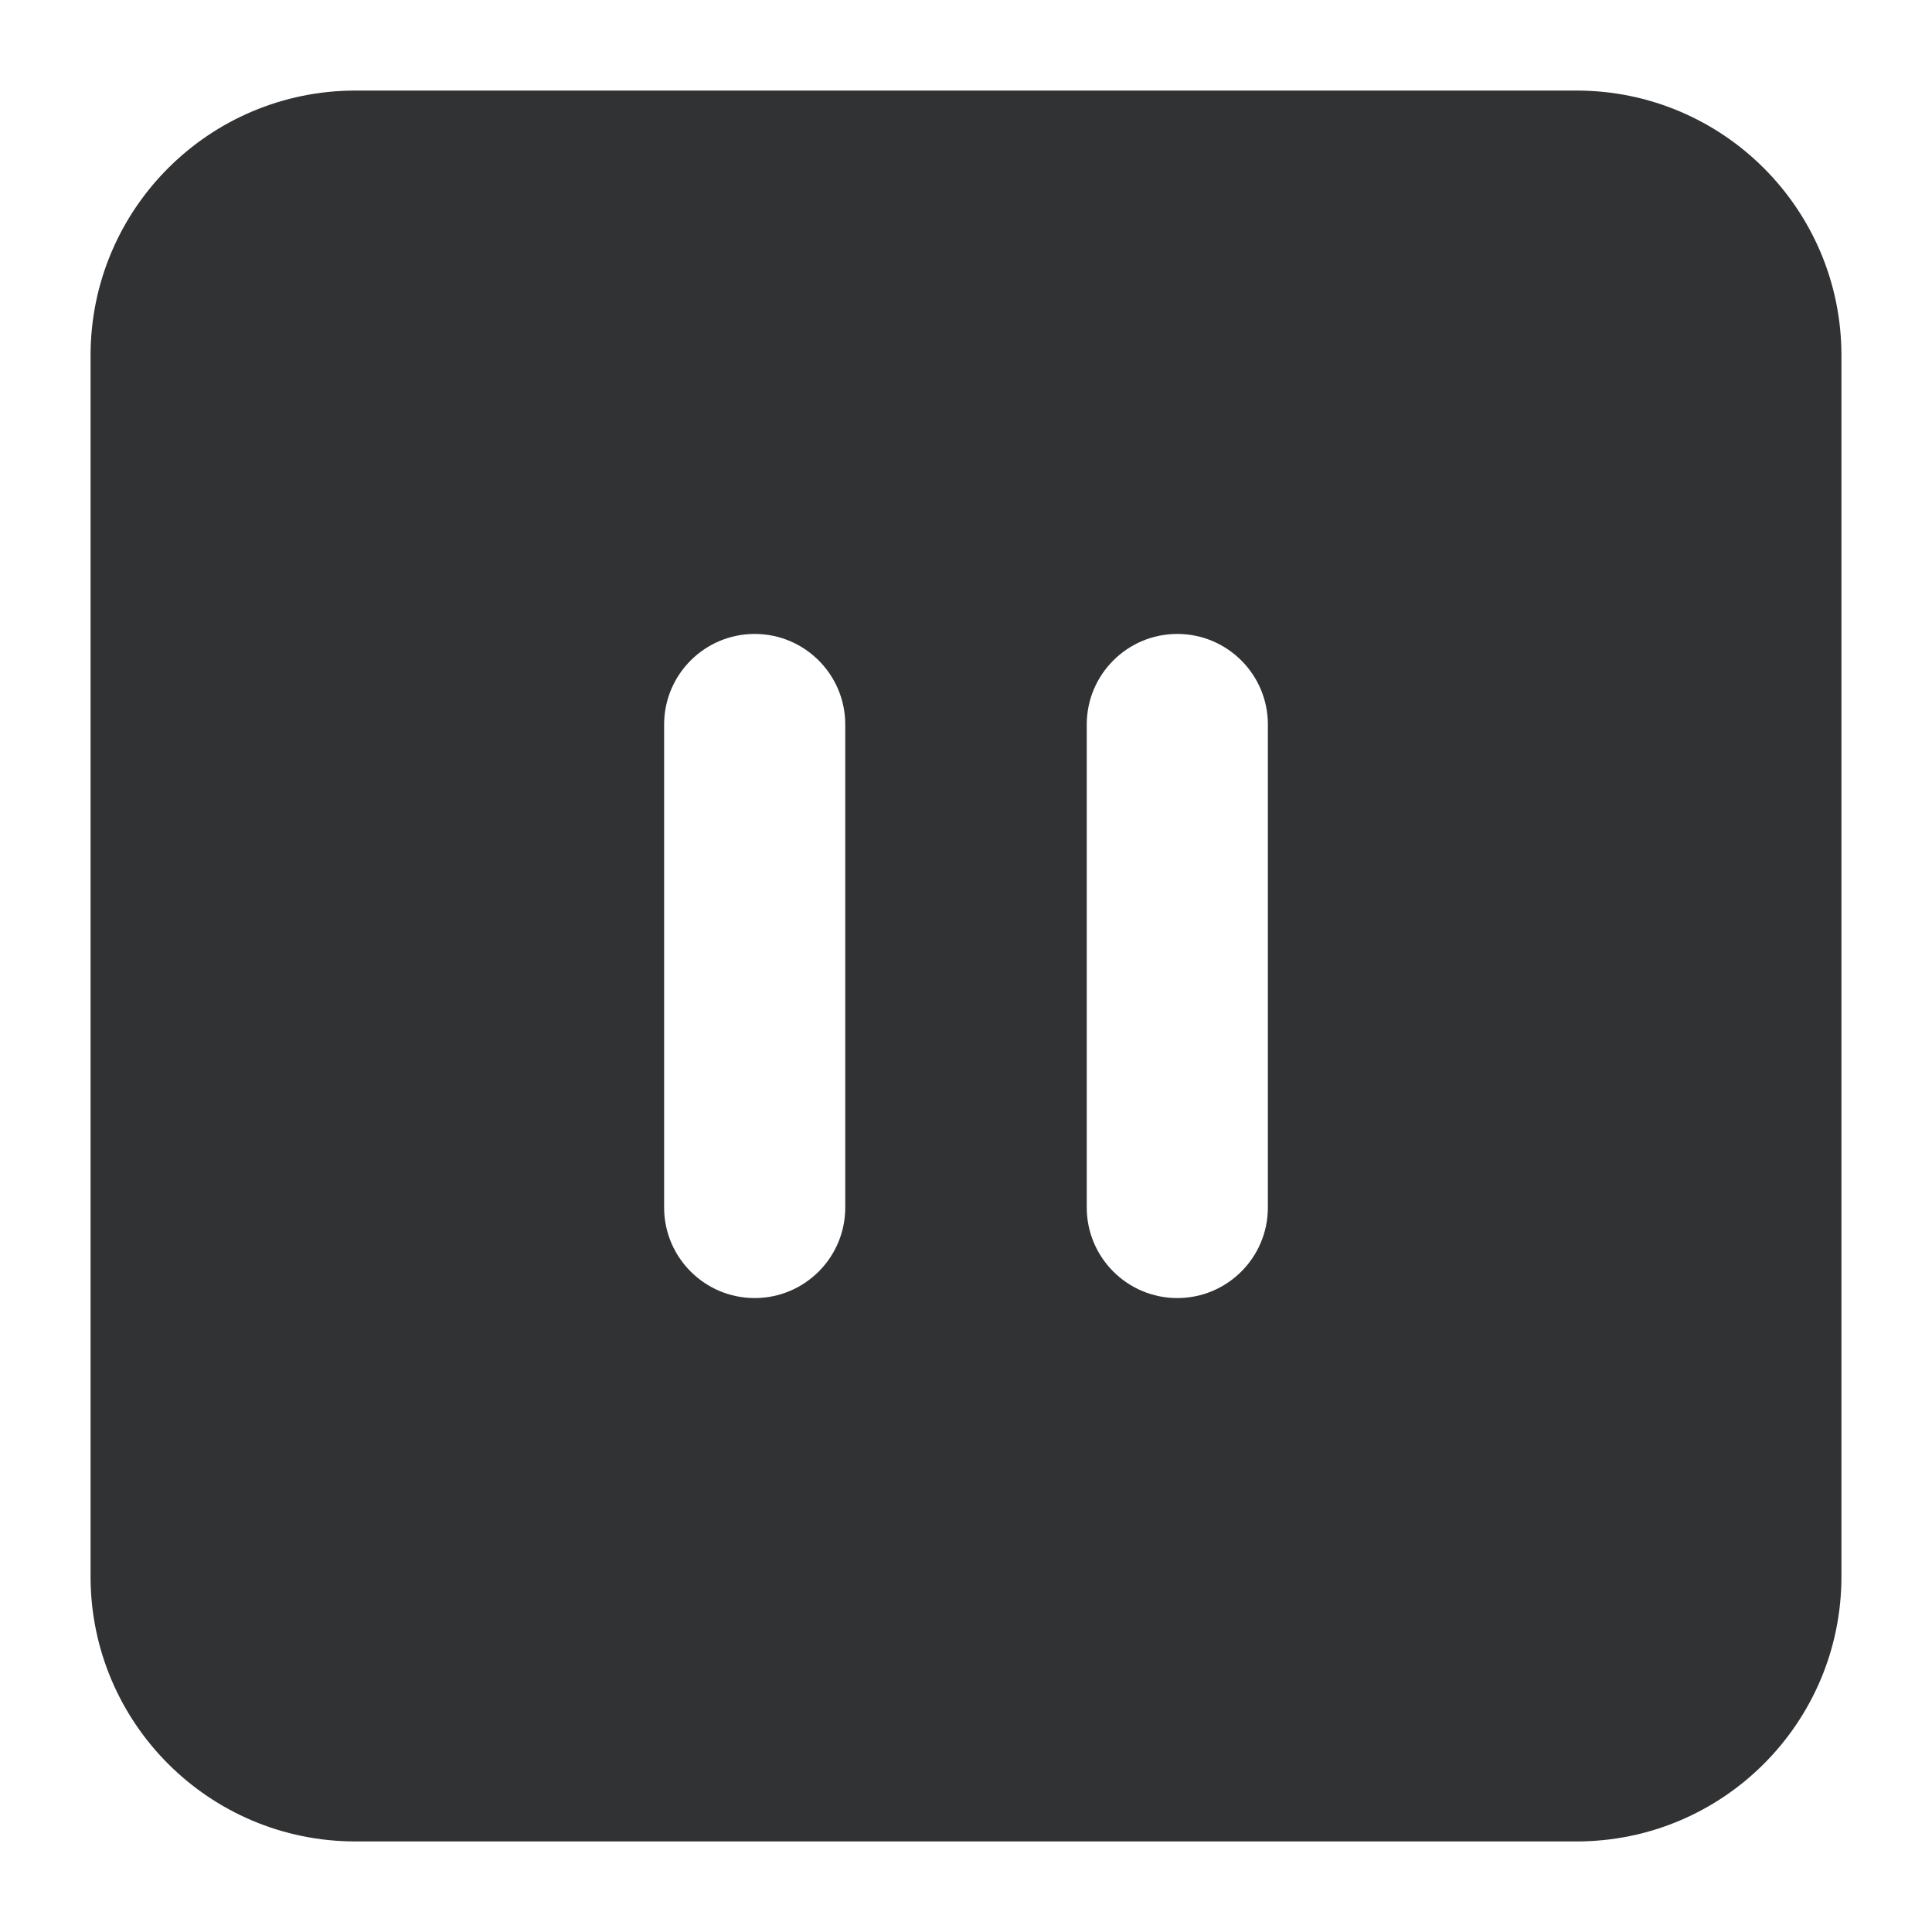 <svg width="16" height="16" viewBox="0 0 16 16" fill="none" xmlns="http://www.w3.org/2000/svg">
    <g clip-path="url(#clip0_53_4888)">
        <path fill-rule="evenodd" clip-rule="evenodd"
            d="M0.75 2.944C0.75 1.732 1.732 0.75 2.944 0.75H13.056C14.268 0.75 15.25 1.732 15.25 2.944V13.056C15.25 14.268 14.268 15.25 13.056 15.25H2.944C1.732 15.25 0.75 14.268 0.75 13.056V2.944ZM6.25 5.25C6.664 5.25 7 5.586 7 6V10C7 10.414 6.664 10.75 6.25 10.75C5.836 10.75 5.5 10.414 5.5 10V6C5.5 5.586 5.836 5.25 6.25 5.25ZM10.5 6C10.5 5.586 10.164 5.25 9.75 5.25C9.336 5.25 9 5.586 9 6V10C9 10.414 9.336 10.75 9.75 10.75C10.164 10.75 10.5 10.414 10.5 10V6Z"
            fill="#303233" />
    </g>
    <defs>
        <clipPath id="clip0_53_4888">
            <rect width="16" height="16" fill="white" />
        </clipPath>
    </defs>
</svg>
